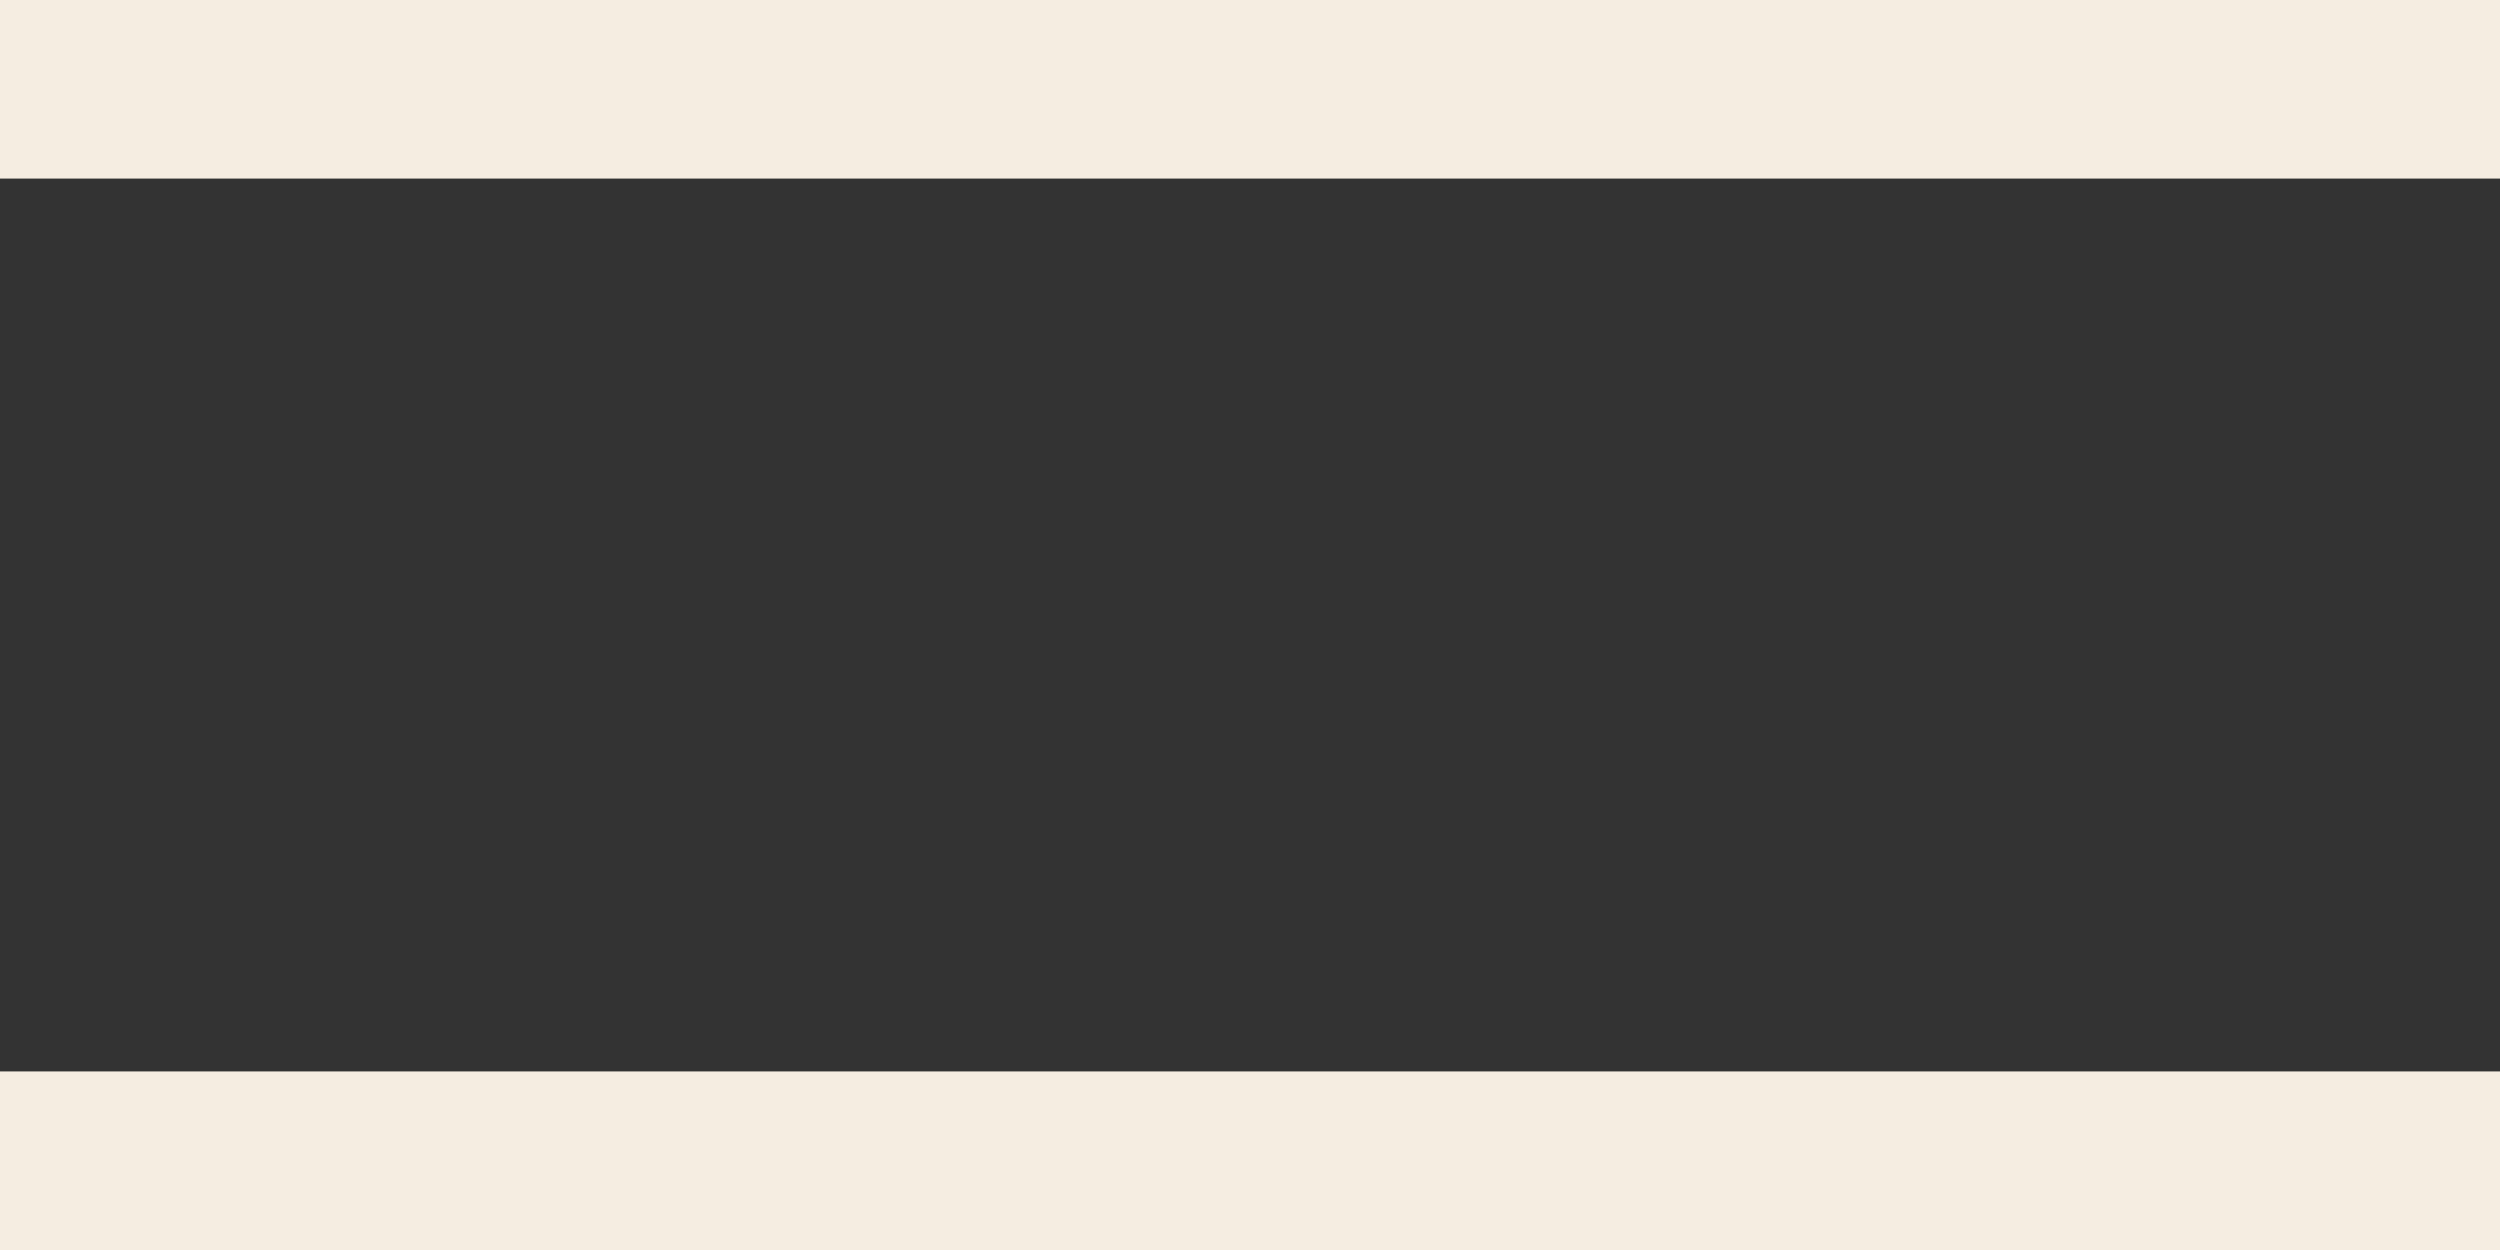 <svg width="28" height="14" viewBox="0 0 28 14" fill="none" xmlns="http://www.w3.org/2000/svg">
<rect x="0" y="0" width="28" height="14" fill="#333333" stroke="none"/>
<rect width="28" height="2" fill="#F5EDE1"/>
<rect y="12" width="28" height="2" fill="#F5EDE1"/>
</svg>
